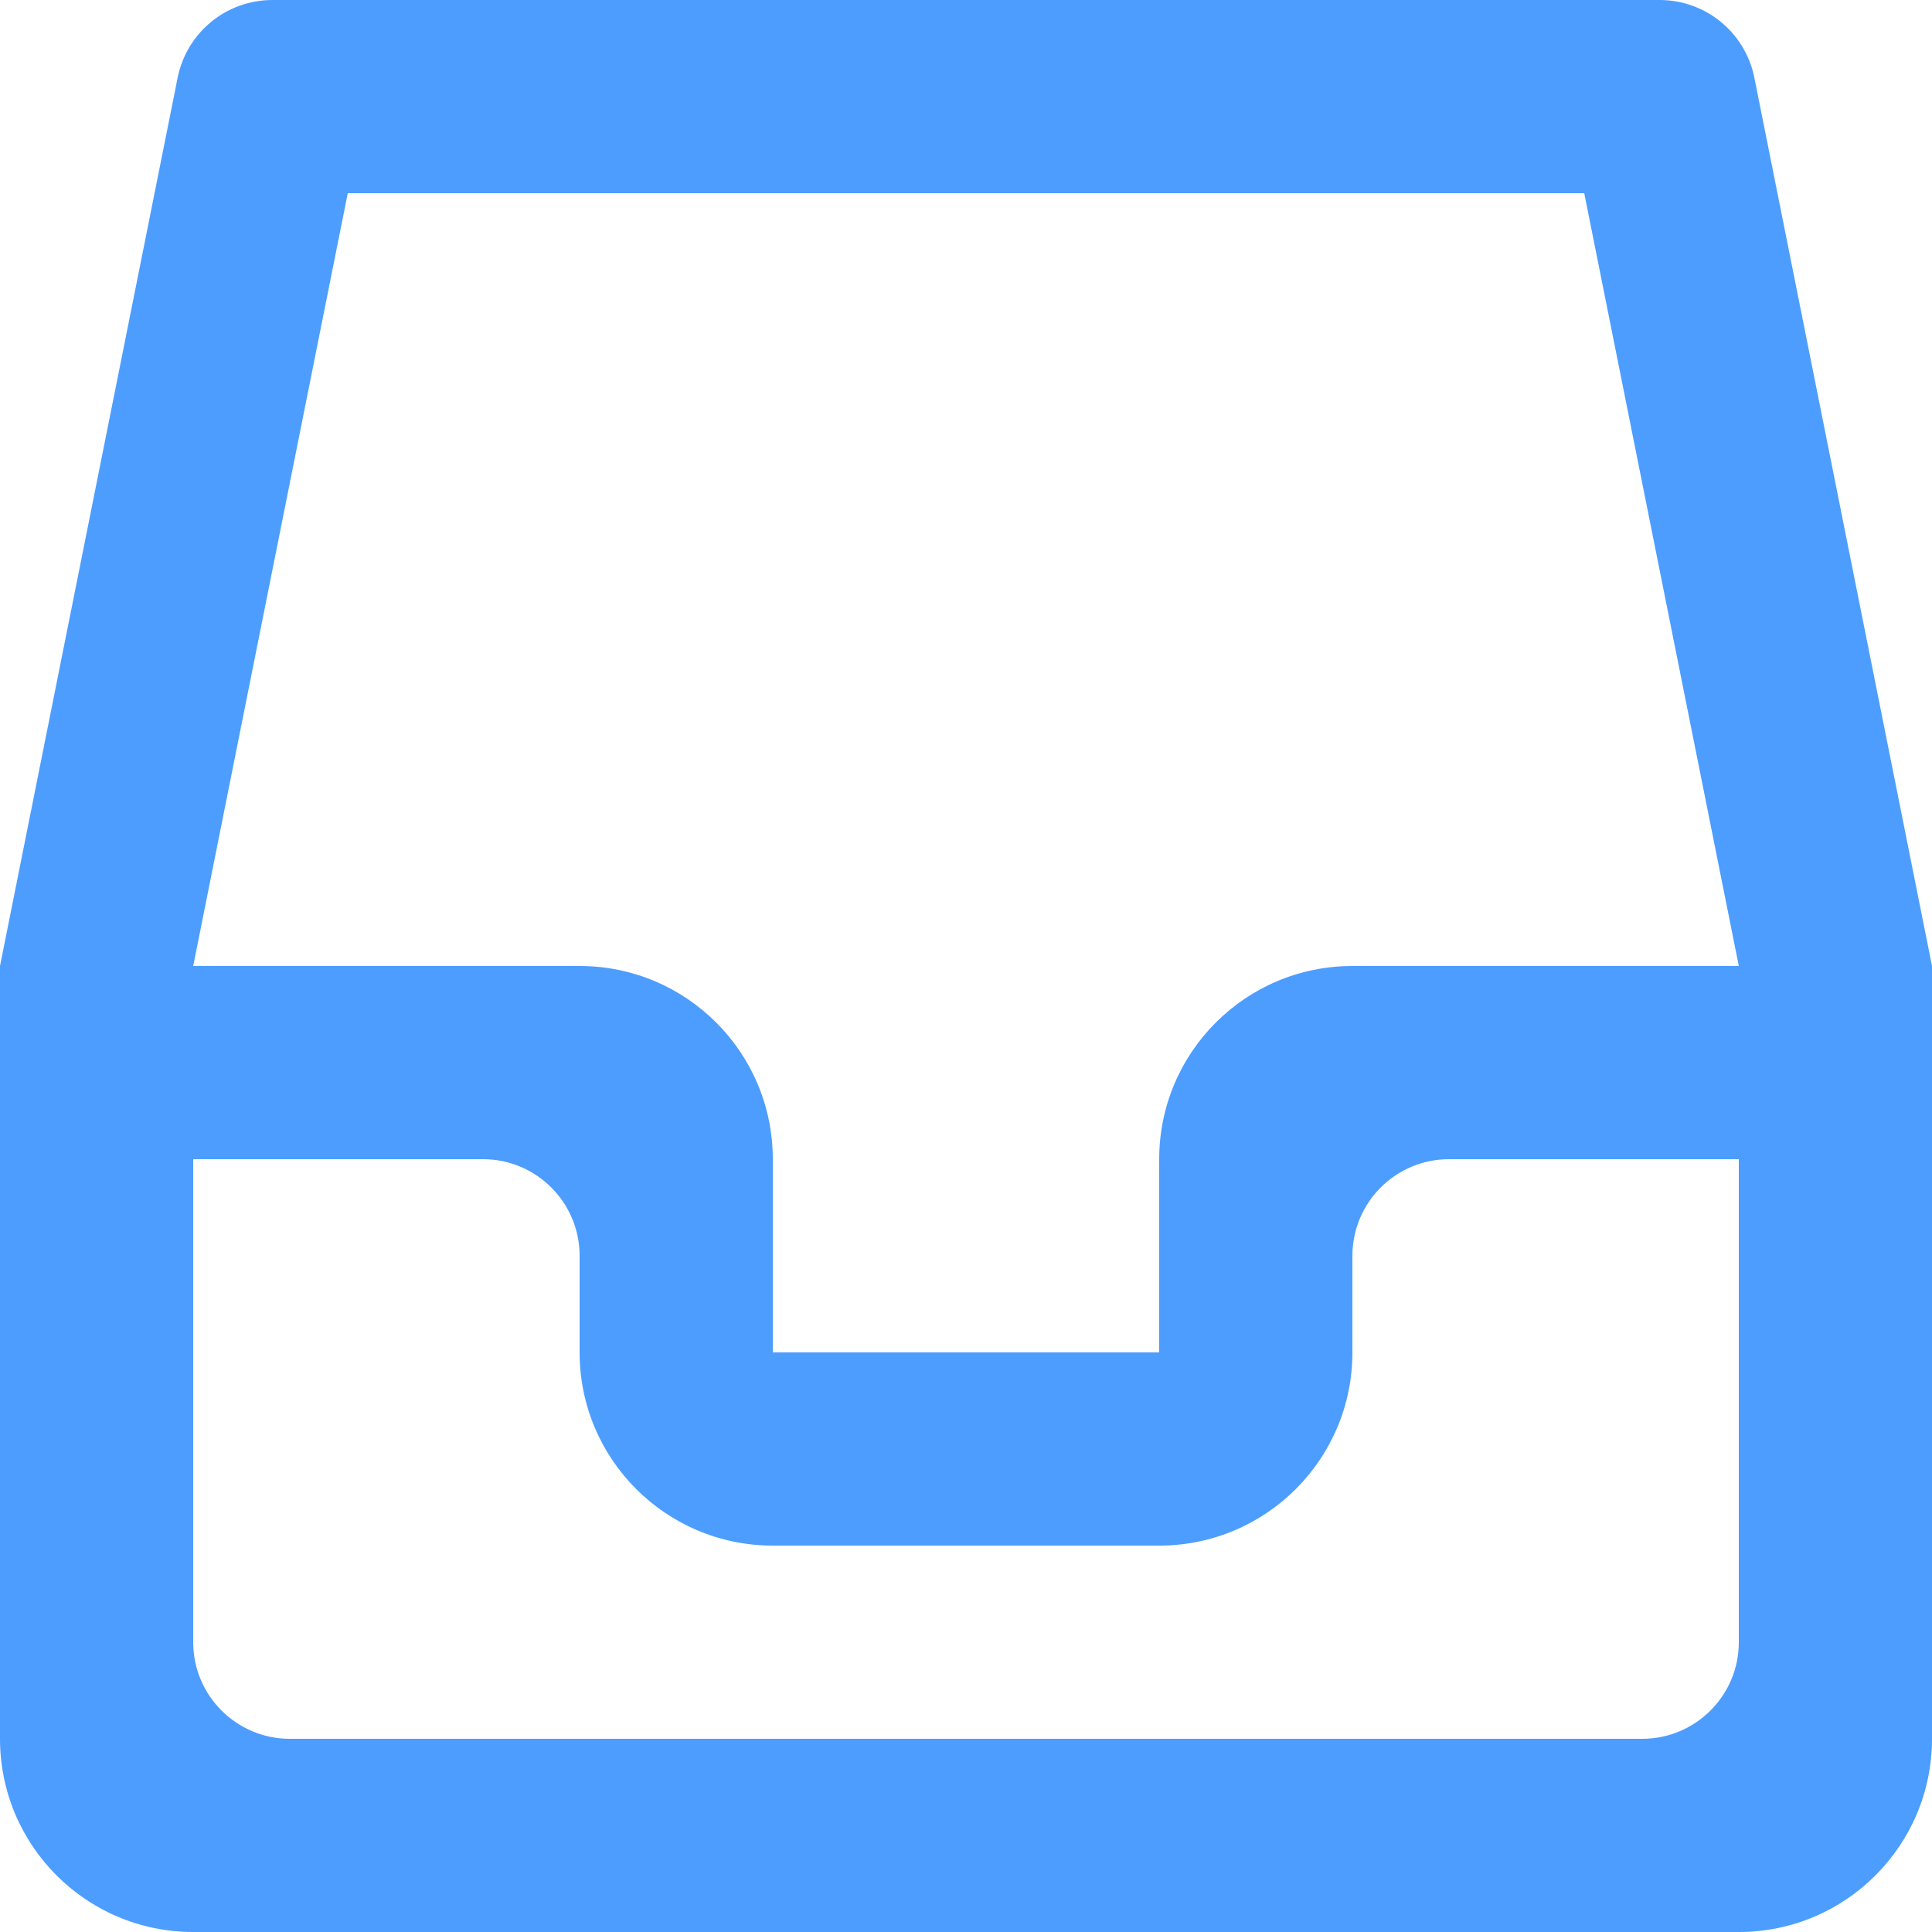 <svg width="461" height="461" viewBox="0 0 461 461" fill="none" xmlns="http://www.w3.org/2000/svg">
  <path fill-rule="evenodd" clip-rule="evenodd" d="M322.7 322.7V299.65C322.7 286.926 333.026 276.6 345.75 276.6H414.9V391.85C414.9 404.574 404.574 414.9 391.85 414.9H69.15C56.426 414.9 46.1 404.574 46.1 391.85V276.6H115.25C127.974 276.6 138.3 286.926 138.3 299.65V322.7C138.3 348.17 158.93 368.8 184.4 368.8H276.6C302.07 368.8 322.7 348.17 322.7 322.7ZM276.6 276.6V322.7H184.4V276.6C184.4 251.13 163.77 230.5 138.3 230.5H46.1L82.98 46.1H378.02L414.9 230.5H322.7C297.23 230.5 276.6 251.13 276.6 276.6ZM461 230.5L418.611 18.533C416.445 7.745 406.994 0 395.999 0H65.001C54.006 0 44.556 7.745 42.389 18.533L0 230.5V414.9C0 440.37 20.63 461 46.1 461H414.9C440.37 461 461 440.37 461 414.9V230.5Z" fill="#4D9DFF"/>
</svg>
